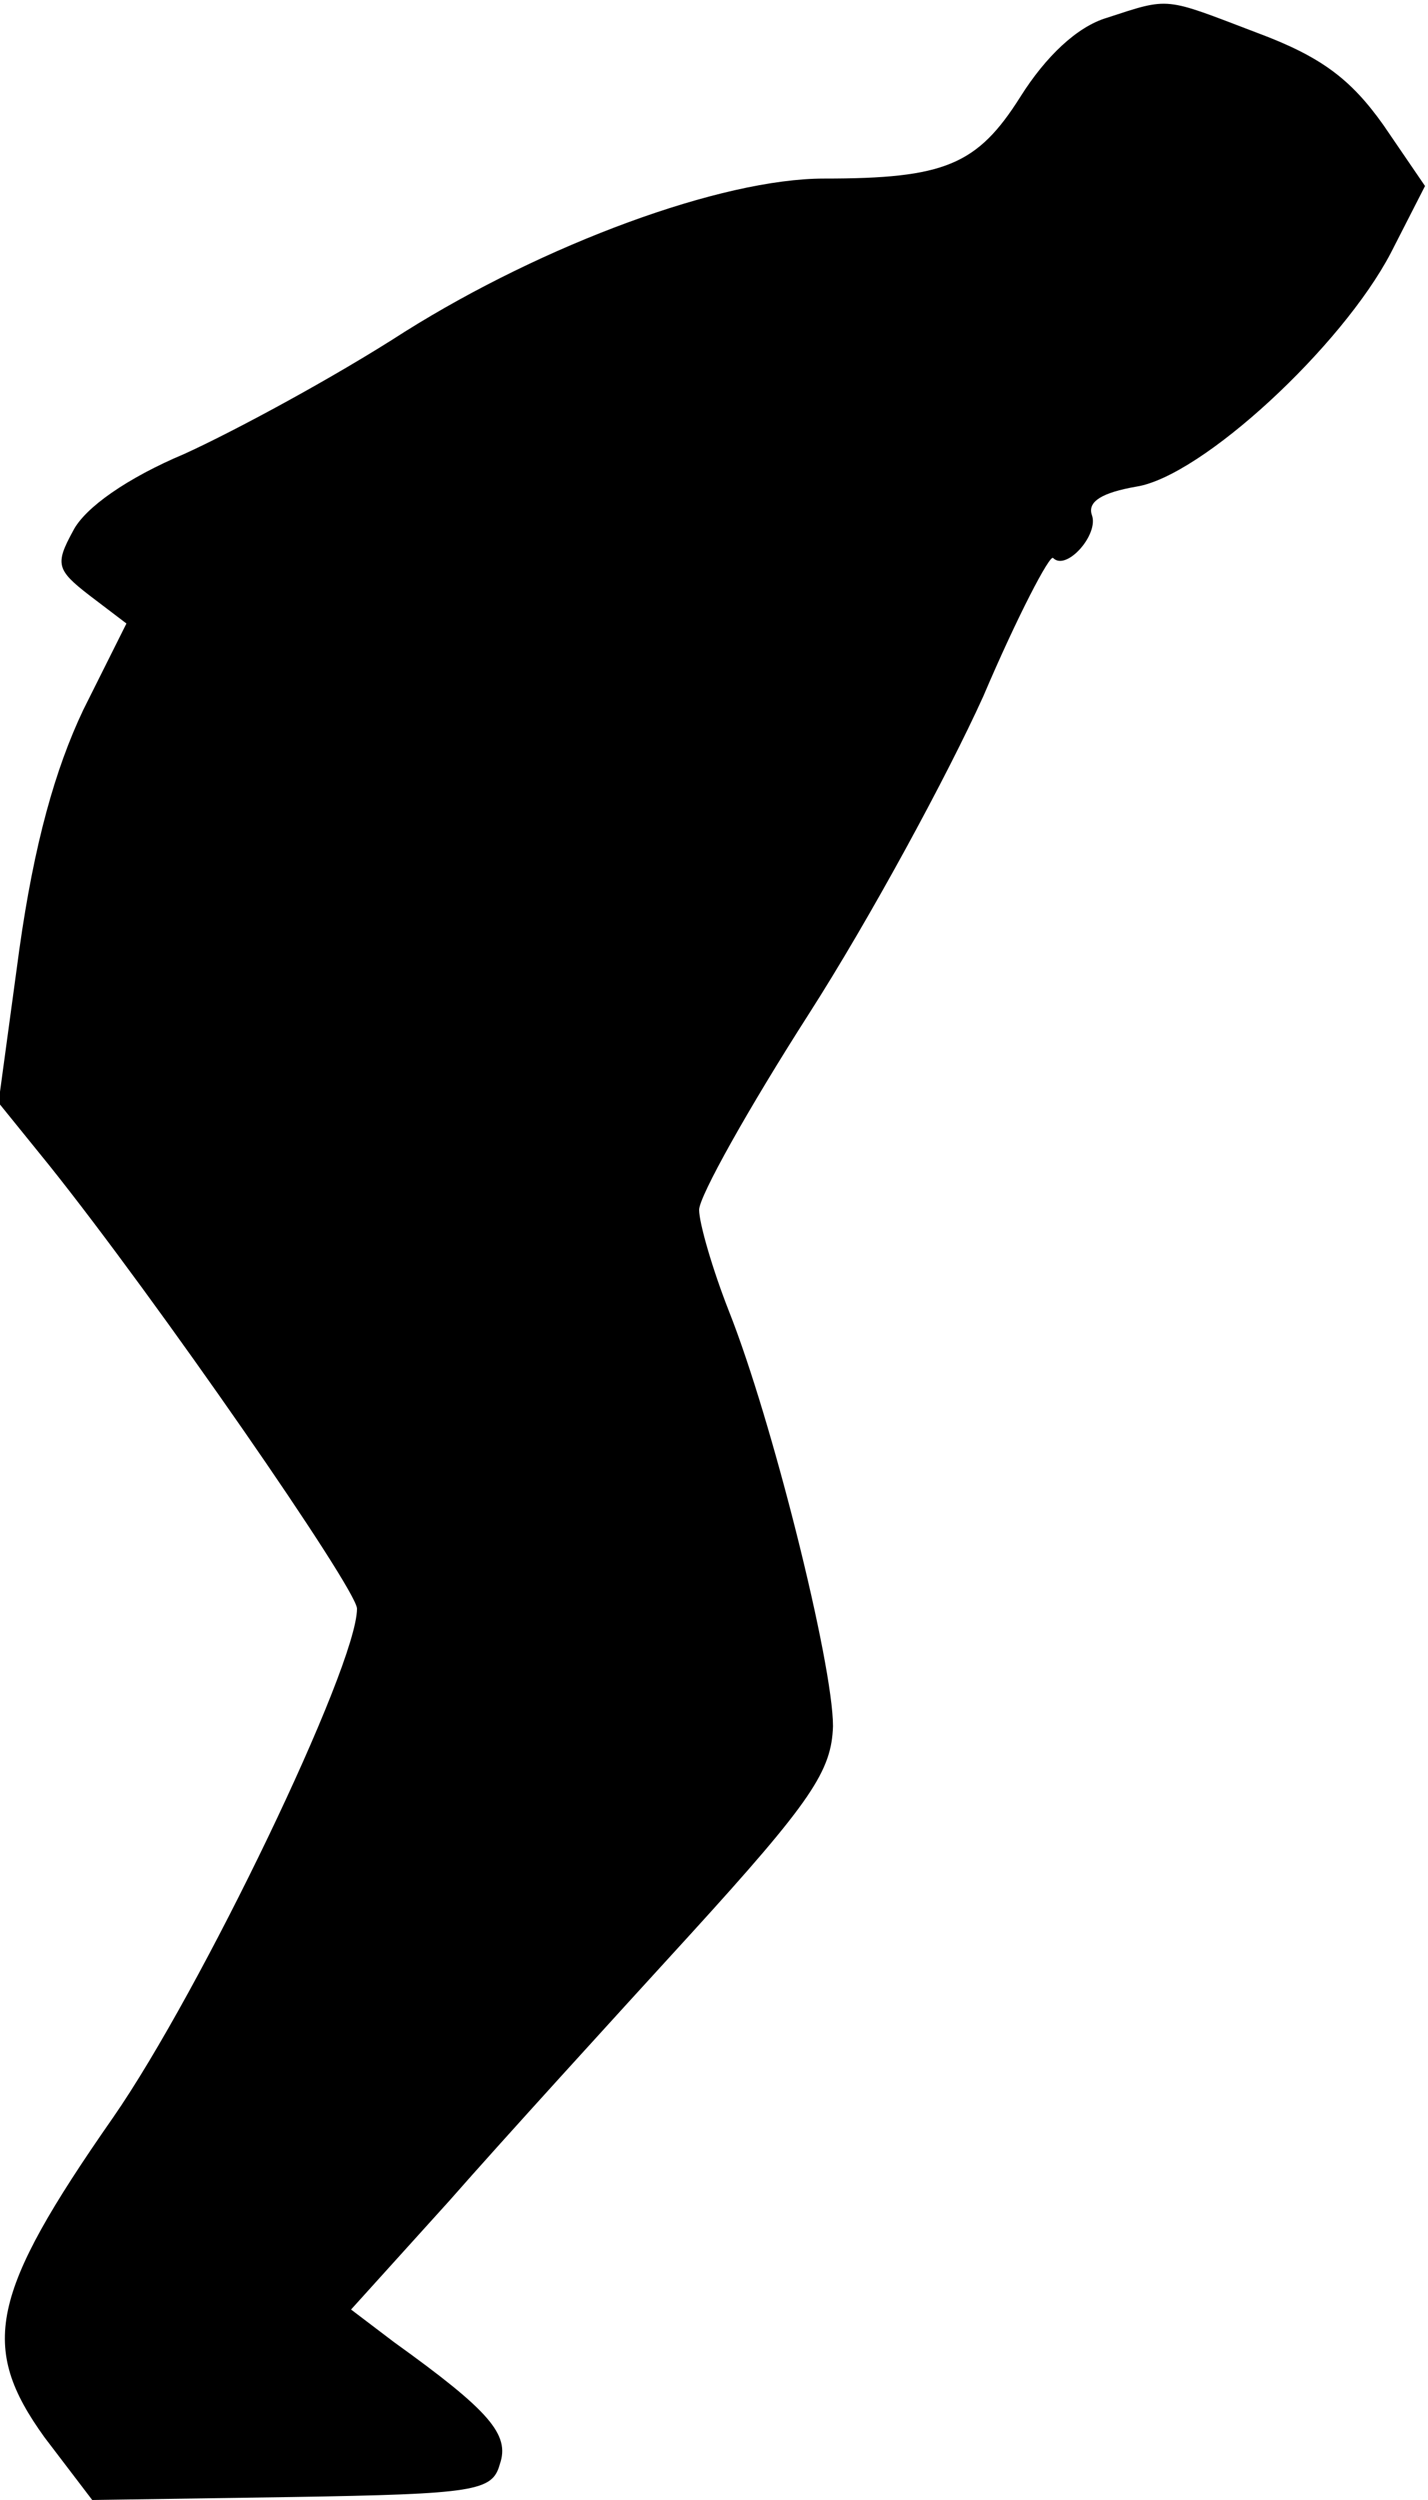 <?xml version="1.0" standalone="no"?>
<!DOCTYPE svg PUBLIC "-//W3C//DTD SVG 20010904//EN"
 "http://www.w3.org/TR/2001/REC-SVG-20010904/DTD/svg10.dtd">
<svg version="1.0" xmlns="http://www.w3.org/2000/svg"
 width="96pt" height="168pt" viewBox="0 0 96 168"
 preserveAspectRatio="xMidYMid meet">
<g transform="translate(0,168) scale(0.1,-0.1)"
fill="#000000" stroke="none">
<path fill="#000000" stroke="none" d="M744 1668 c-20 -6 -41 -26 -58 -53 -29
-46 -51 -55 -132 -55 -69 0 -188 -44 -282 -103 -48 -31 -115 -67 -148 -82 -38
-16 -67 -36 -75 -52 -12 -22 -11 -26 11 -43 l25 -19 -29 -58 c-19 -40 -33 -90
-43 -161 l-14 -103 34 -42 c72 -90 207 -285 207 -298 0 -39 -105 -257 -164
-342 -83 -119 -90 -154 -46 -215 l32 -42 134 2 c124 2 135 4 140 22 7 20 -7
36 -71 82 l-29 22 66 73 c36 41 109 121 162 179 82 90 95 110 96 140 0 42 -41
206 -70 279 -11 28 -20 59 -20 68 0 9 33 68 74 132 41 64 93 160 117 213 23
54 45 96 47 93 9 -9 31 16 26 29 -3 9 7 15 30 19 44 7 138 94 171 157 l23 45
-28 41 c-22 31 -42 46 -85 62 -63 24 -58 24 -101 10z"/>
</g>
</svg>
